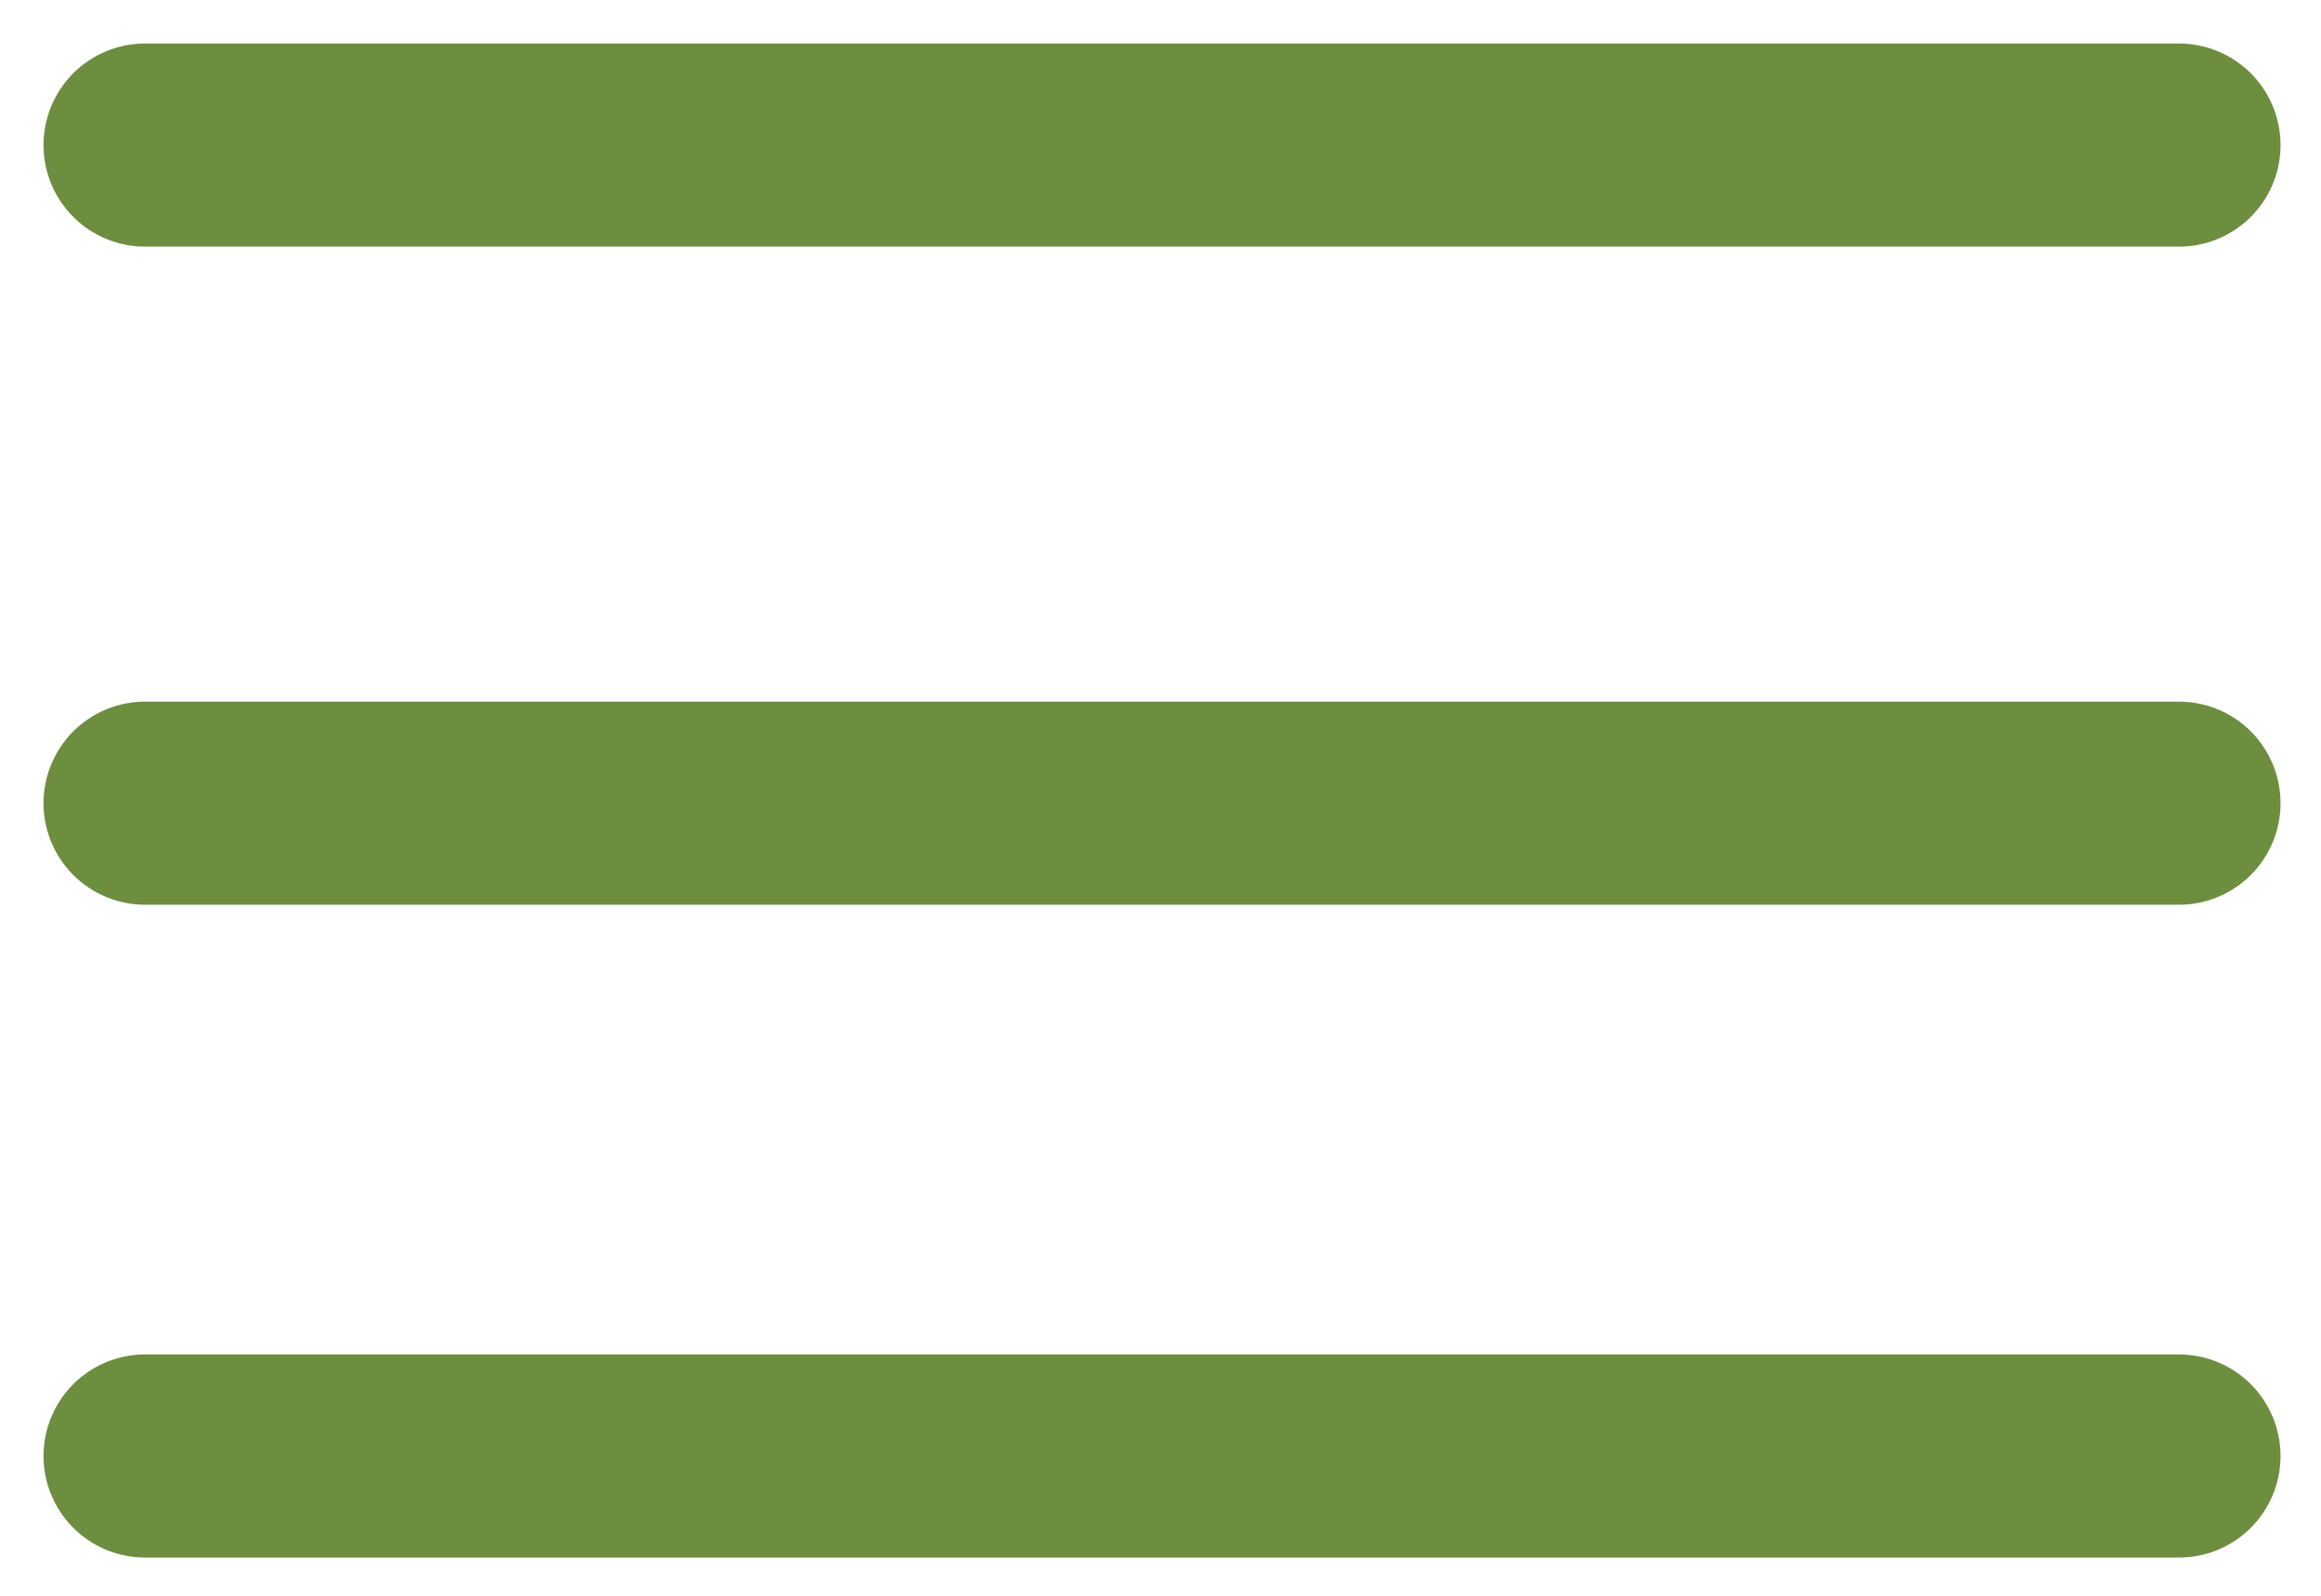 <svg width="32" height="22" viewBox="0 0 32 22" fill="none" xmlns="http://www.w3.org/2000/svg">
<path d="M2 2H30.042" stroke="#6D8D3F" stroke-width="2.8" stroke-linecap="round"/>
<path d="M2 11.073H30.042" stroke="#6D8D3F" stroke-width="2.8" stroke-linecap="round"/>
<path d="M2 20.073H30.042" stroke="#6D8D3F" stroke-width="2.8" stroke-linecap="round"/>
</svg>
